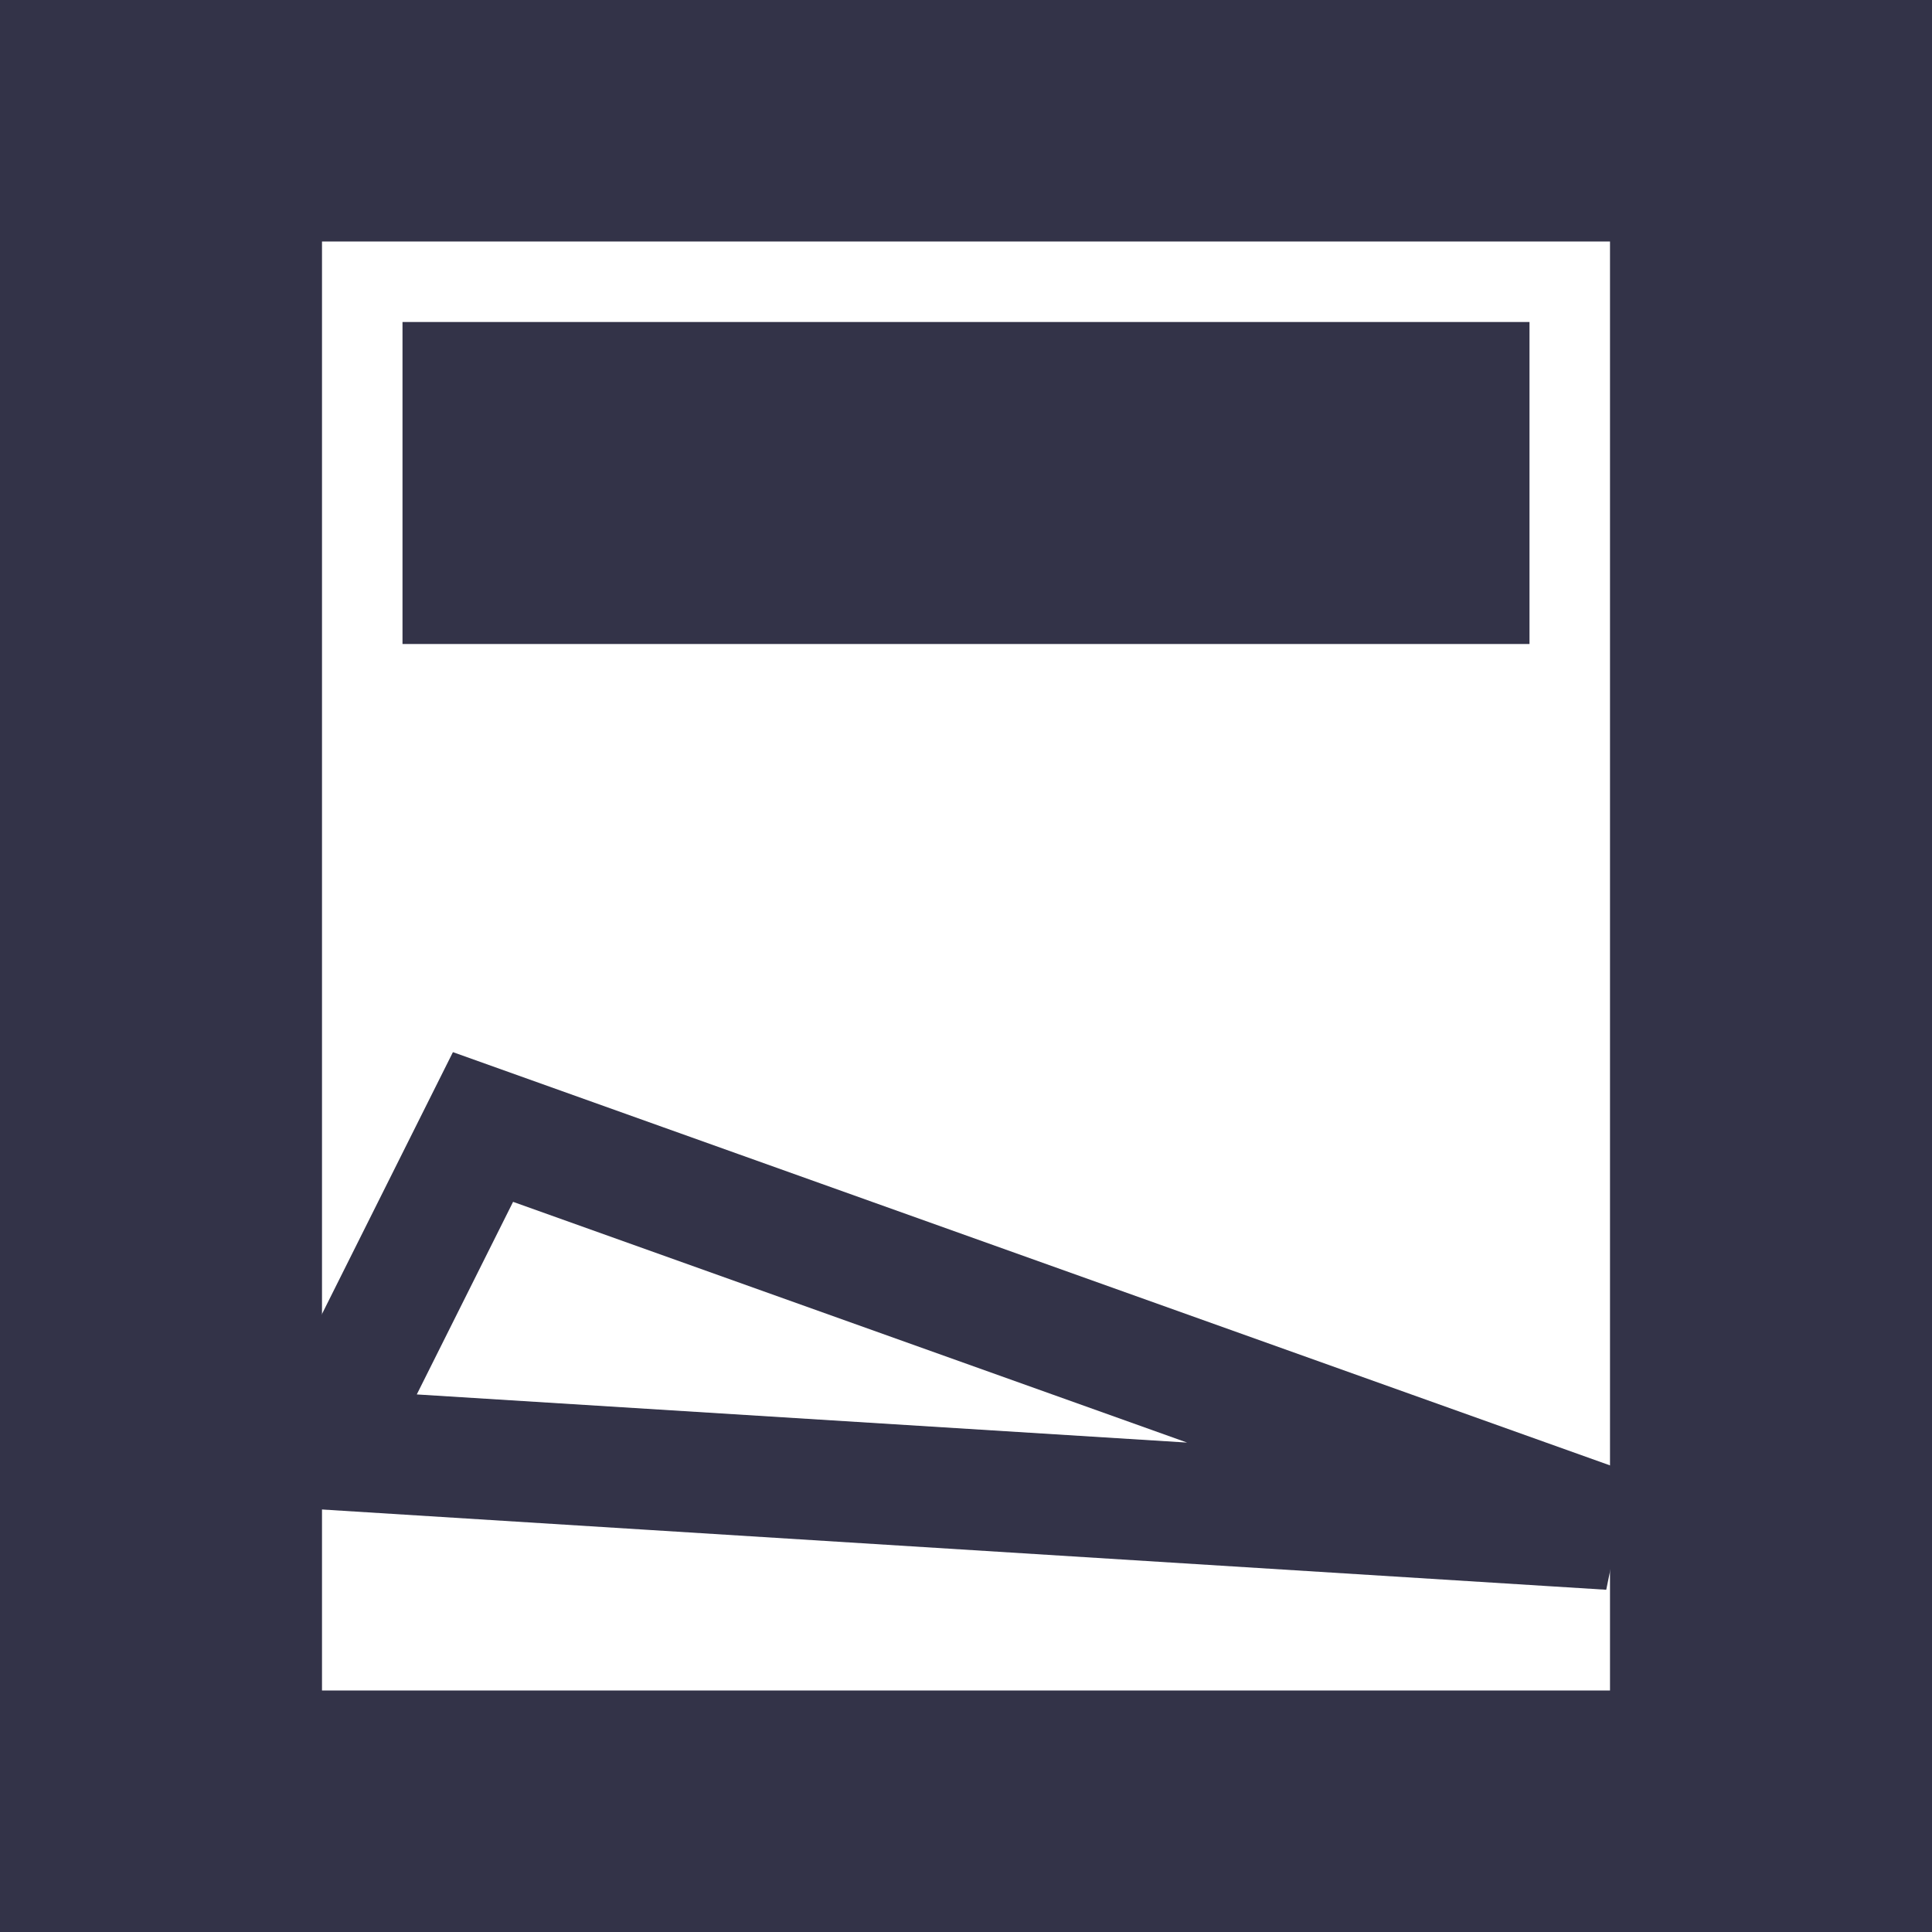 <?xml version="1.0" encoding="UTF-8"?>
<svg xmlns="http://www.w3.org/2000/svg" width="24" height="24">
  <rect style="fill:#333348" width="24" height="24" x="0" y="0" />
  <rect style="fill:#ffffff" width="16" height="18" x="4" y="3" />
  <rect style="fill:#333348" width="14" height="4" x="5" y="4" />
  <path style="fill:none;stroke:#333348;stroke-width:1.5"
	d="M 20,19 4,18 6,14 20,19 z" />
</svg>
